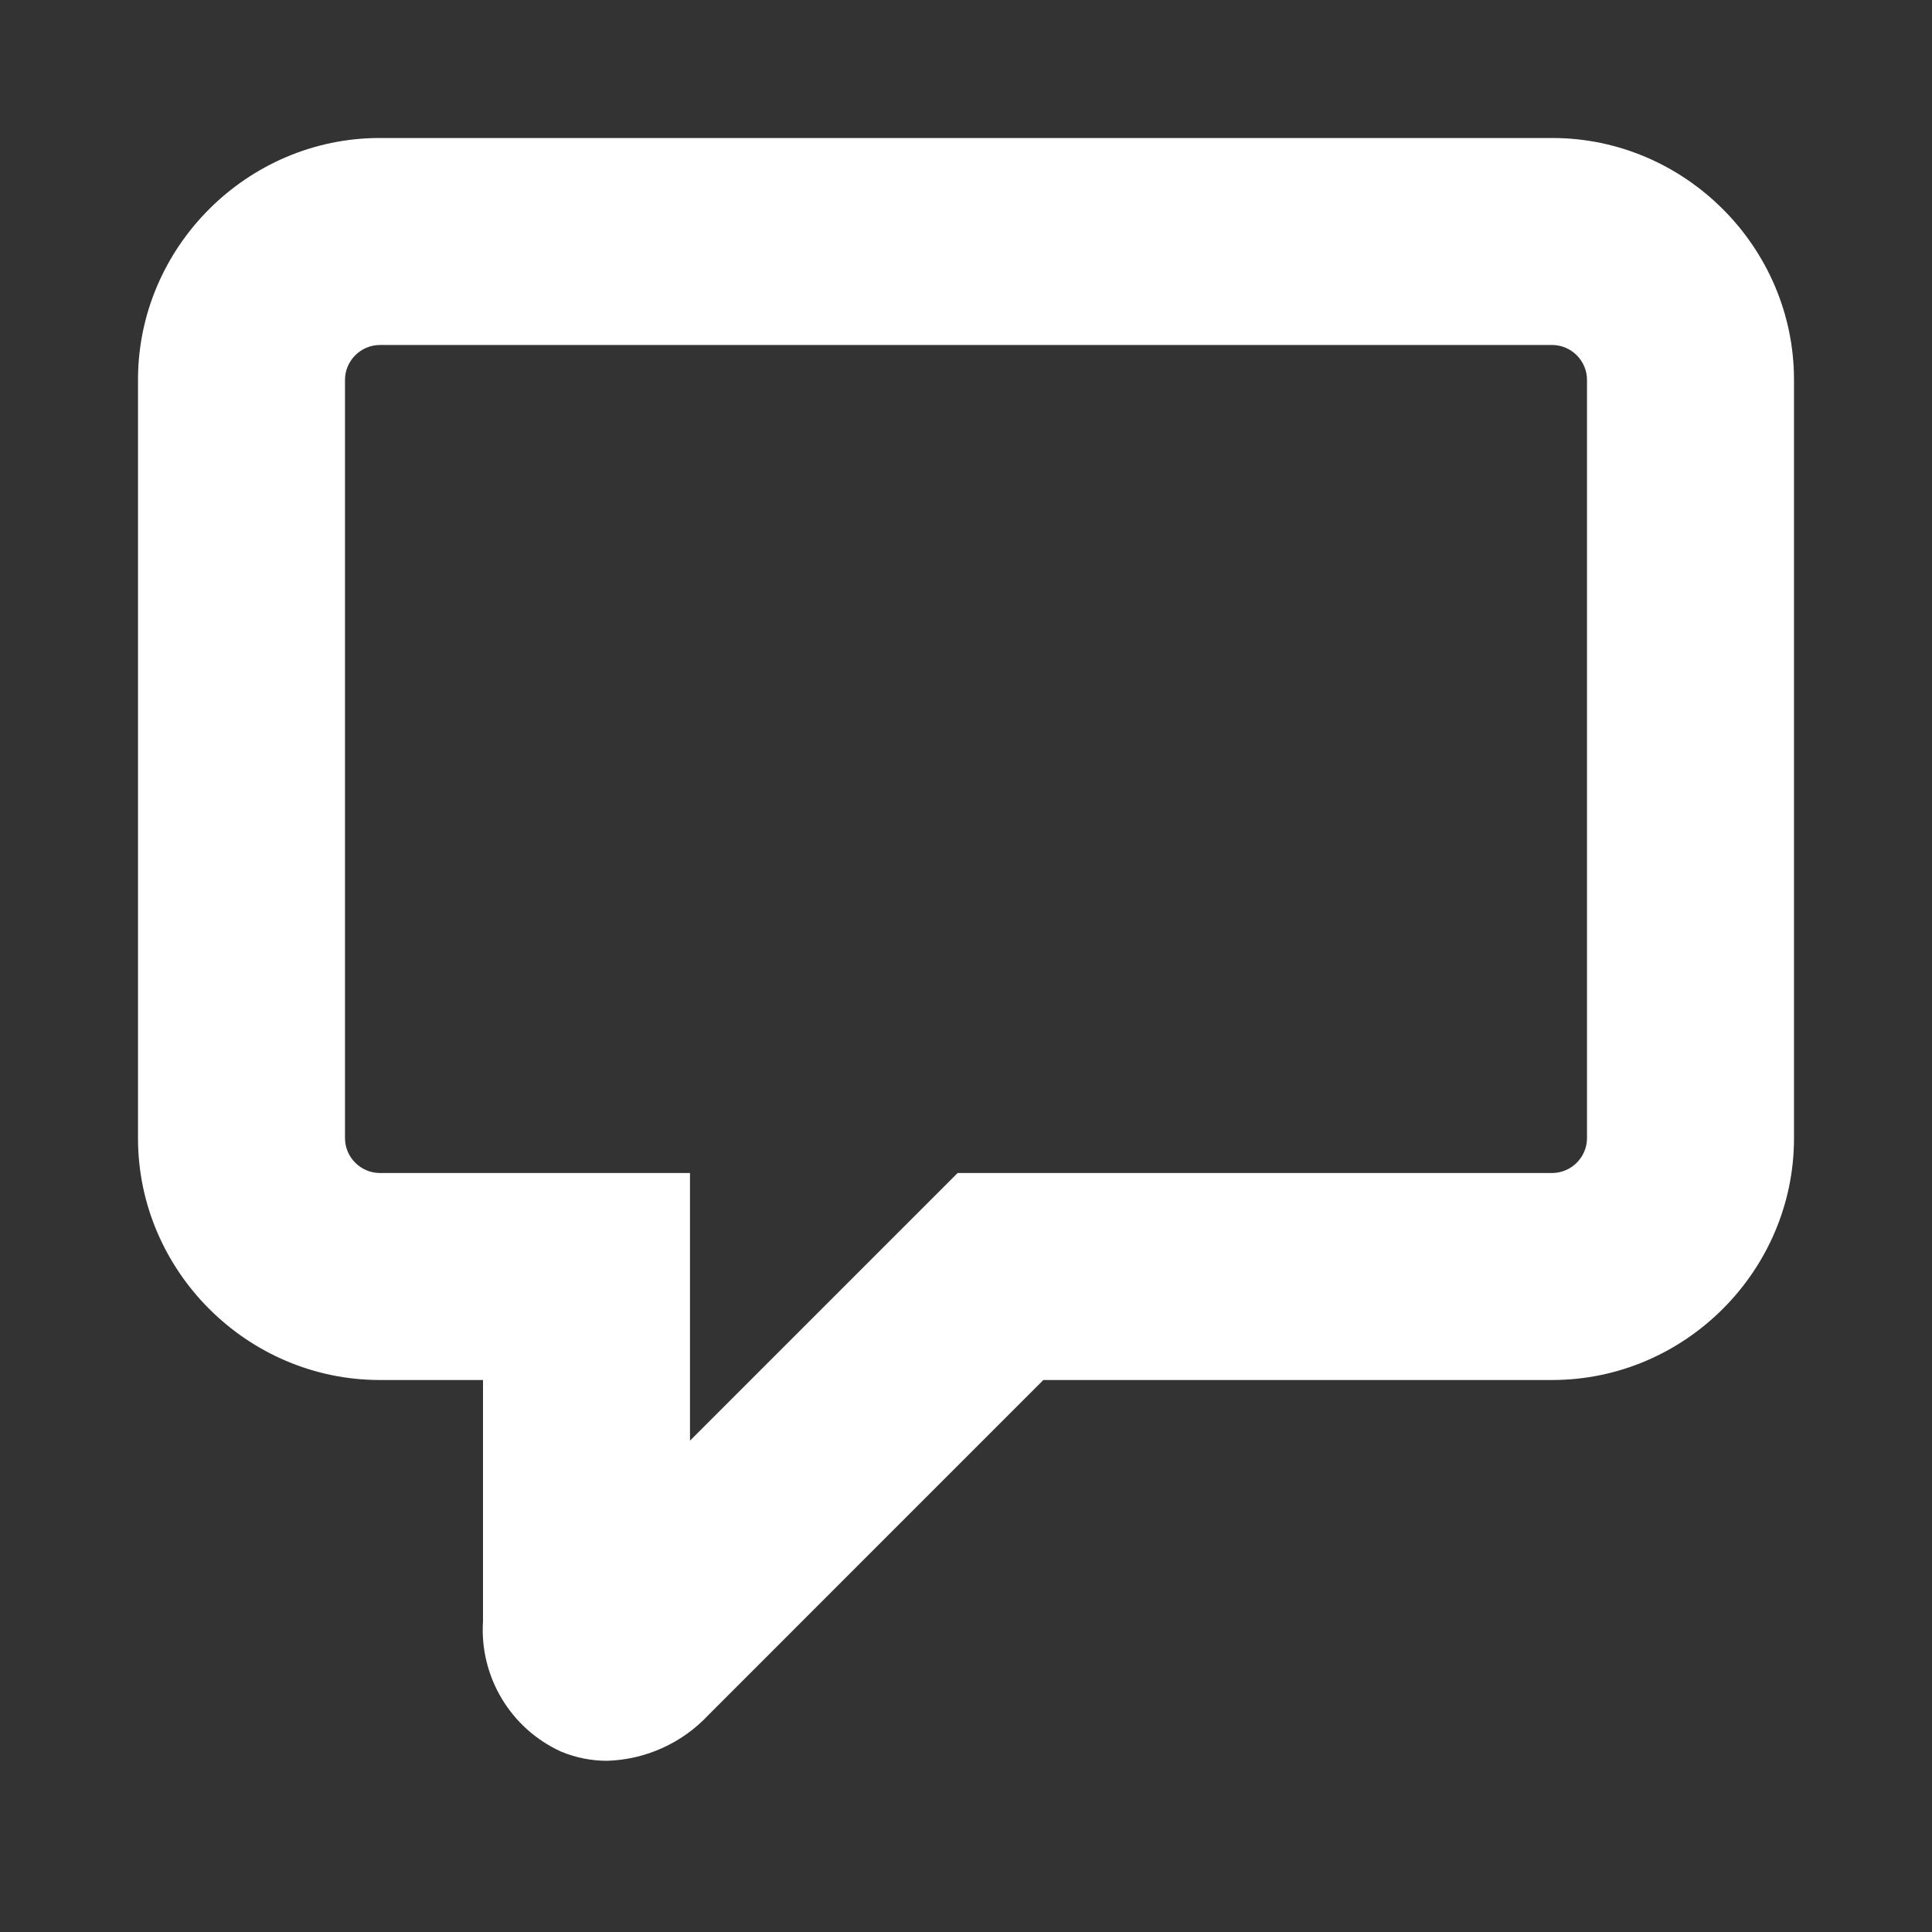 <?xml version="1.0" encoding="UTF-8" standalone="no"?>
<!DOCTYPE svg PUBLIC "-//W3C//DTD SVG 1.1//EN" "http://www.w3.org/Graphics/SVG/1.1/DTD/svg11.dtd">
<svg width="100%" height="100%" viewBox="0 0 28 28" version="1.1" xmlns="http://www.w3.org/2000/svg" xmlns:xlink="http://www.w3.org/1999/xlink" xml:space="preserve" xmlns:serif="http://www.serif.com/" style="fill-rule:evenodd;clip-rule:evenodd;stroke-linejoin:round;stroke-miterlimit:1.414;">
    <rect x="0" y="0" width="28" height="28" fill="#333333" stroke="none"/>
    <g id="chat-message" transform="matrix(1,0,0,1,-2,-3)">
        <path d="M24.5,5L7.5,5C5.581,5.002 4.002,6.581 4,8.5L4,19.5C4.002,21.419 5.581,22.998 7.5,23L9,23L9,26.5C8.949,27.301 9.401,28.055 10.133,28.386C10.344,28.474 10.57,28.519 10.798,28.519C11.357,28.502 11.886,28.263 12.268,27.854L17.121,23L24.5,23C26.419,22.998 27.998,21.419 28,19.5L28,8.5C27.998,6.581 26.419,5.002 24.5,5ZM25,19.5C24.997,19.773 24.773,19.997 24.5,20L15.879,20L12,23.879L12,20L7.5,20C7.227,19.997 7.003,19.773 7,19.5L7,8.5C7.003,8.227 7.227,8.003 7.5,8L24.5,8C24.773,8.003 24.997,8.227 25,8.5L25,19.5Z" style="fill:rgb(255,255,255);fill-rule:nonzero;"/>
    </g>
</svg>
